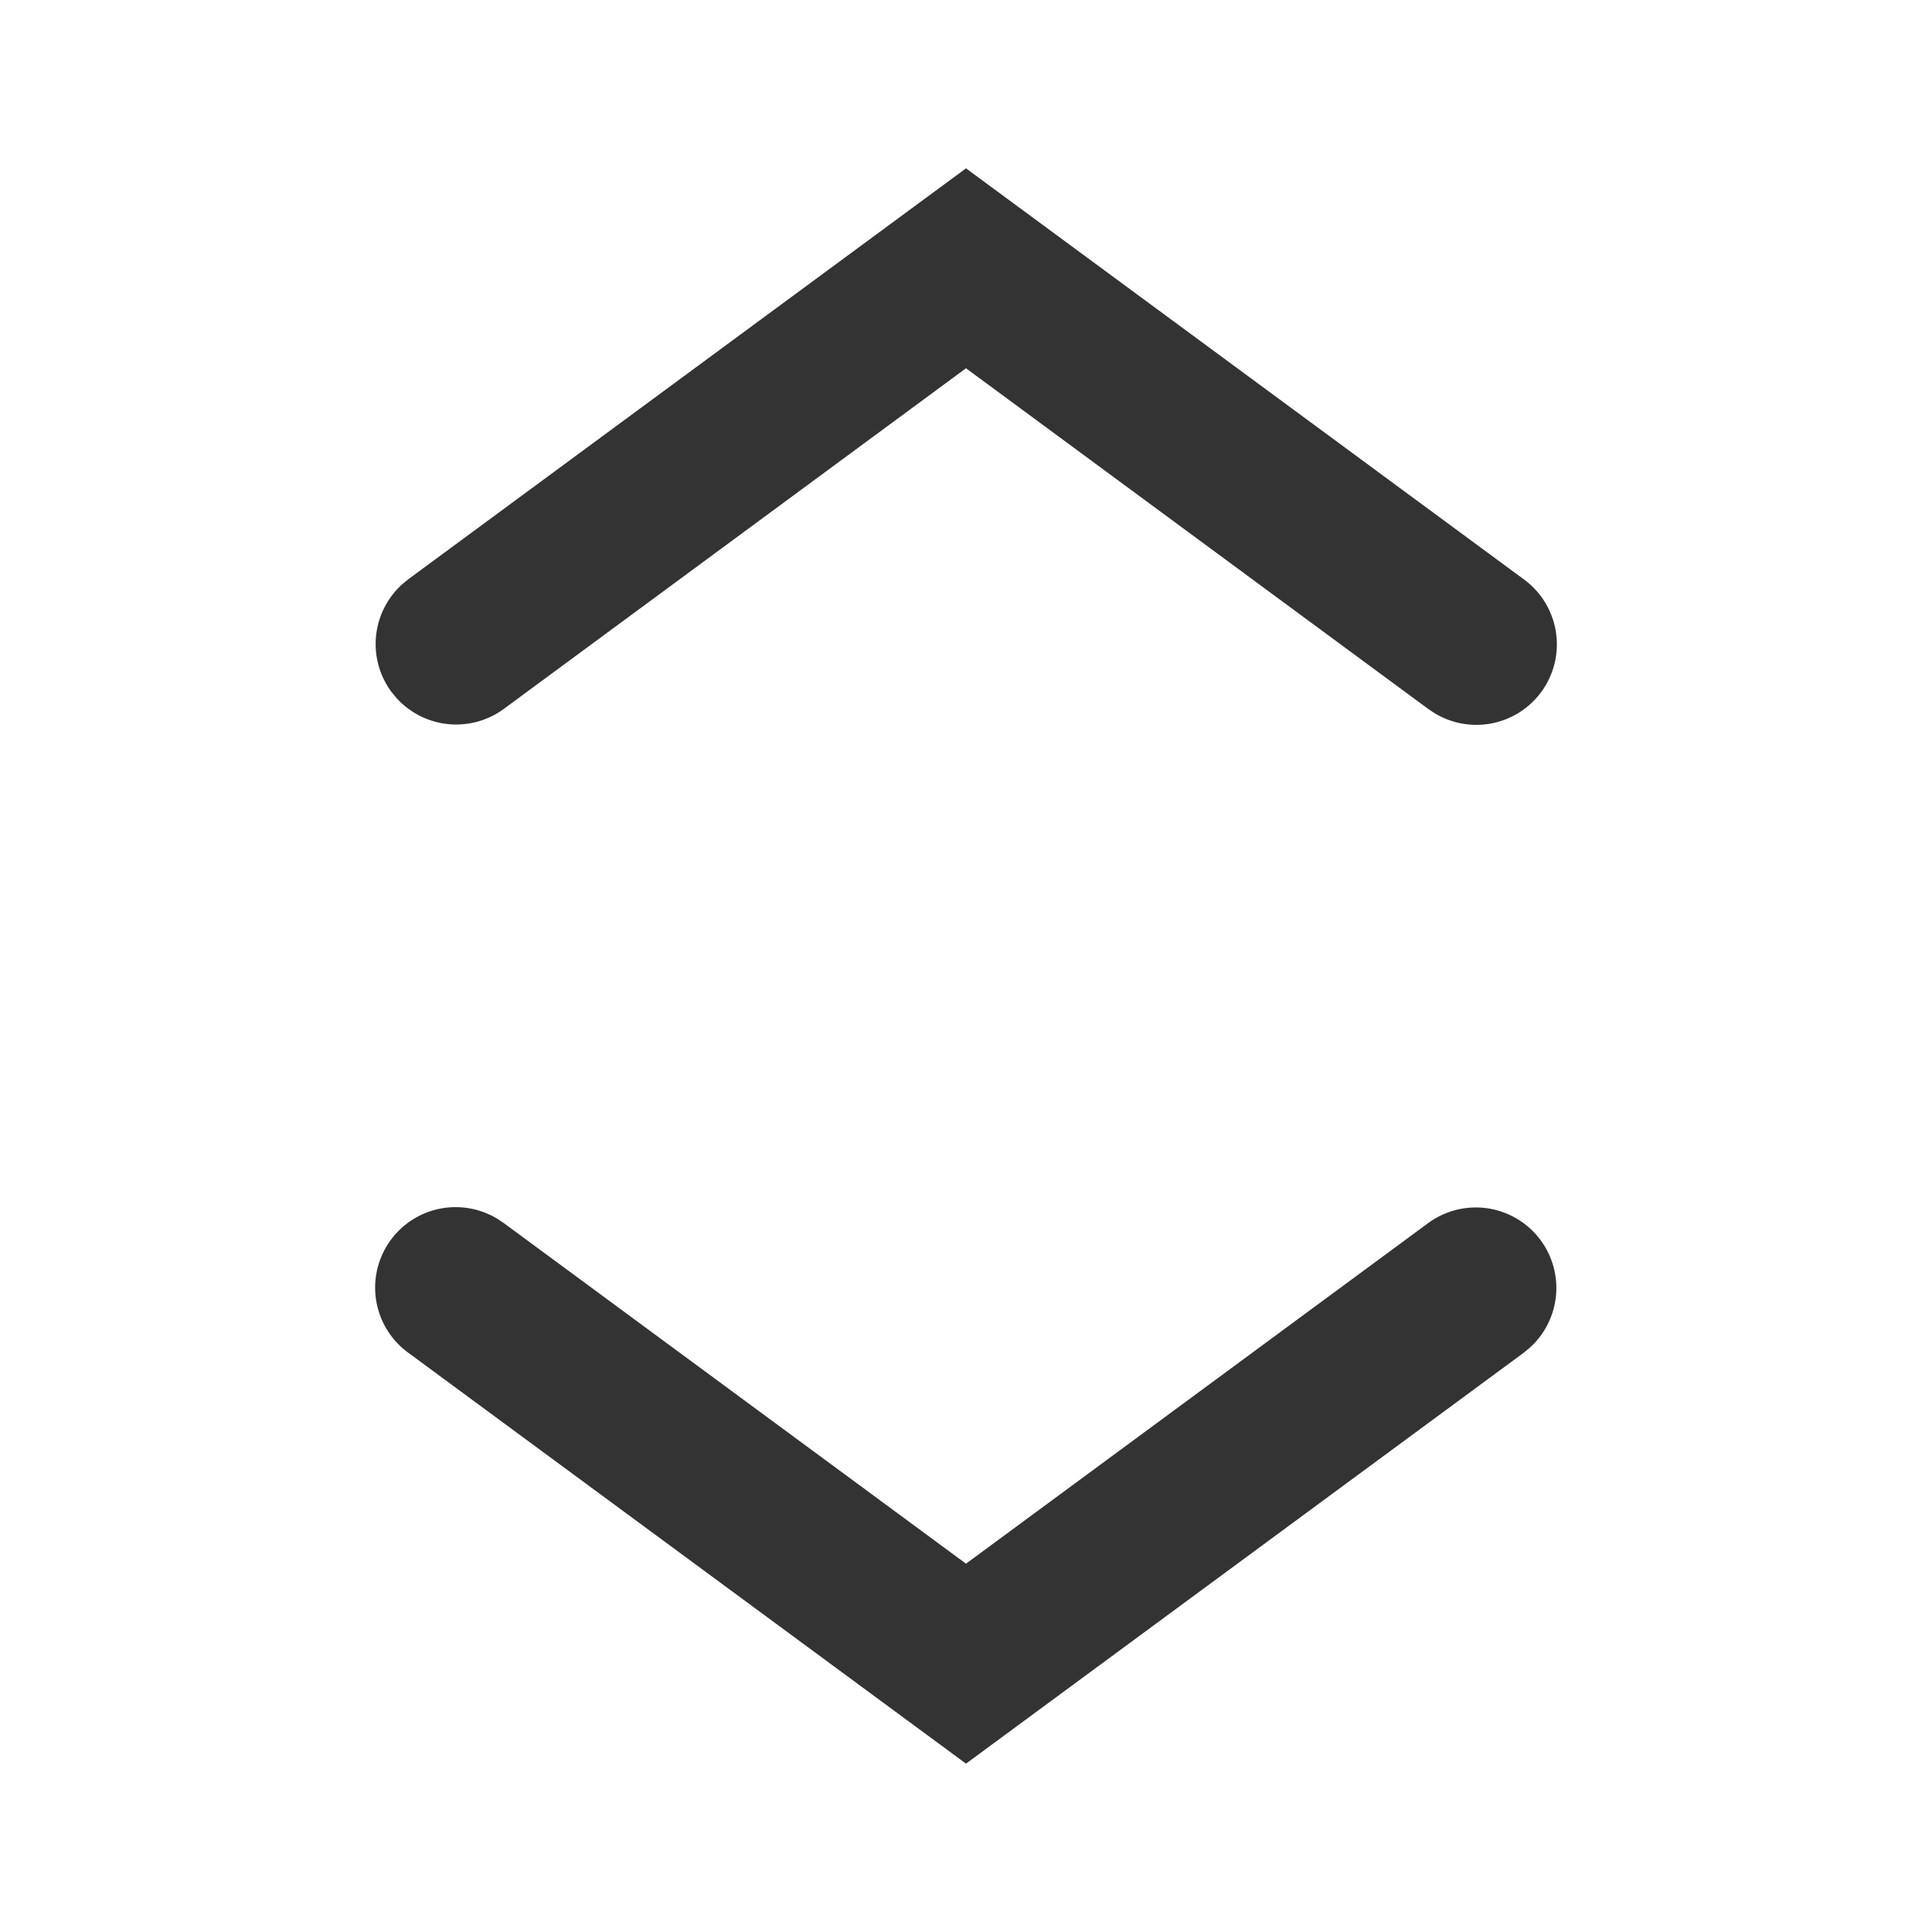 <?xml version="1.0" standalone="no"?><!DOCTYPE svg PUBLIC "-//W3C//DTD SVG 1.1//EN" "http://www.w3.org/Graphics/SVG/1.1/DTD/svg11.dtd"><svg class="icon" width="200px" height="200.00px" viewBox="0 0 1024 1024" version="1.1" xmlns="http://www.w3.org/2000/svg"><path fill="#333333" d="M816.583 657.351a42.667 42.667 0 0 1-5.86 57.06l-3.186 2.617L512 934.77 216.462 717.028a42.667 42.667 0 0 1 47.218-70.997l3.413 2.276L512 828.786l244.907-180.48a42.667 42.667 0 0 1 59.676 9.045zM512 89.23l295.538 217.742a42.667 42.667 0 0 1-47.218 70.997l-3.413-2.276L512 195.186l-244.907 180.508a42.667 42.667 0 0 1-57.06-5.86l-2.617-3.186a42.667 42.667 0 0 1 5.86-57.06l3.186-2.617L512 89.23z"  /></svg>
